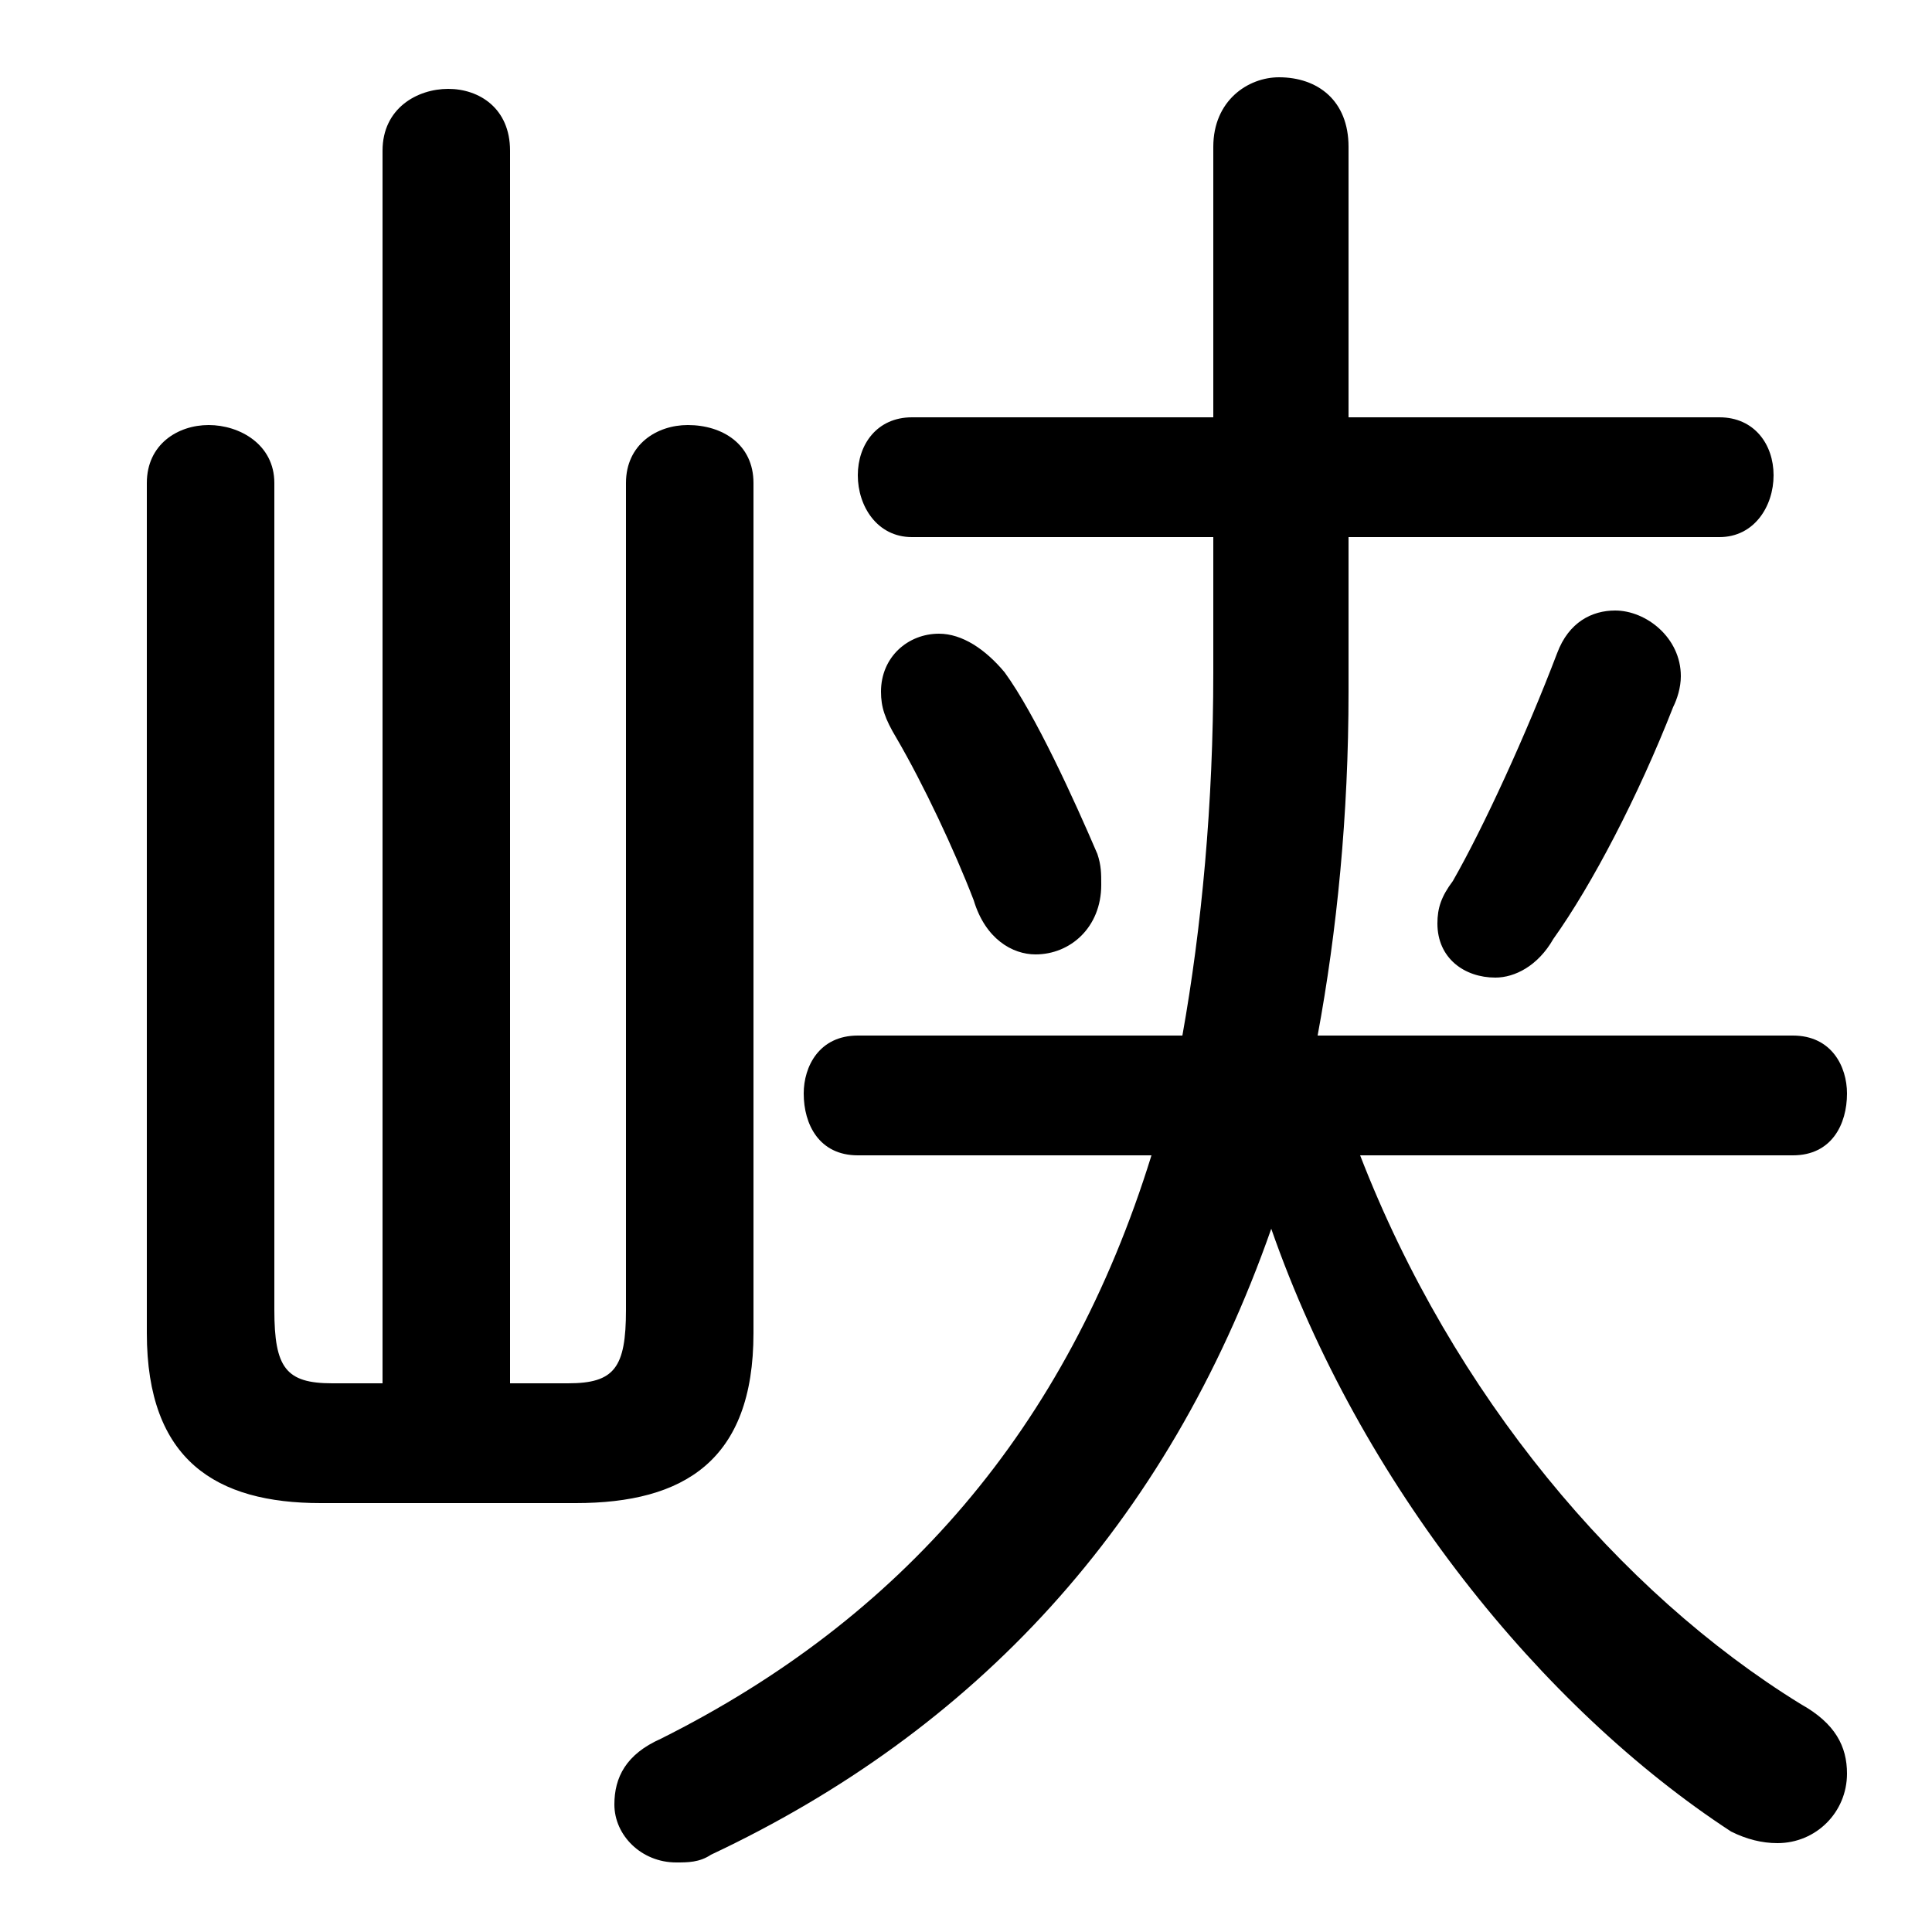 <svg xmlns="http://www.w3.org/2000/svg" viewBox="0 -44.0 50.0 50.0">
    <rect x="0" y="-44.0" width="50.0" height="50.0" fill="#808080" stroke="none"/>
    <g transform="scale(1, -1)">
        <!-- ボディの枠 -->
        <rect x="0" y="-6.0" width="50.0" height="50.0"
            stroke="white" fill="white"/>
        <!-- グリフ座標系の原点 -->
        <circle cx="0" cy="0" r="5" fill="white"/>
        <!-- グリフのアウトライン -->
        <g style="fill:black;stroke:#000000;stroke-width:0;stroke-linecap:round;stroke-linejoin:round;">
        <path d="M 46.4 14.1 C 47.4 14.1 47.8 14.9 47.8 15.7 C 47.8 16.4 47.4 17.2 46.4 17.2 L 34.1 17.2 C 34.6 19.9 34.9 22.9 34.9 26.1 L 34.9 30.1 L 44.5 30.1 C 45.4 30.1 45.9 30.9 45.9 31.7 C 45.9 32.5 45.4 33.2 44.5 33.2 L 34.9 33.2 L 34.9 40.2 C 34.9 41.4 34.1 42.0 33.1 42.0 C 32.3 42.0 31.4 41.4 31.4 40.2 L 31.4 33.2 L 23.6 33.2 C 22.7 33.2 22.2 32.5 22.2 31.7 C 22.2 30.9 22.7 30.1 23.6 30.1 L 31.4 30.1 L 31.4 26.6 C 31.4 23.2 31.1 20.0 30.6 17.2 L 22.2 17.2 C 21.2 17.2 20.8 16.4 20.8 15.7 C 20.8 14.9 21.2 14.1 22.2 14.1 L 29.8 14.1 C 27.6 7.0 23.3 2.1 17.1 -1.0 C 16.2 -1.4 15.9 -2.0 15.9 -2.7 C 15.9 -3.5 16.6 -4.2 17.5 -4.2 C 17.8 -4.2 18.1 -4.2 18.4 -4.0 C 25.2 -0.8 30.2 4.5 32.9 12.2 C 35.2 5.6 39.9 -0.2 44.8 -3.4 C 45.2 -3.6 45.6 -3.7 46.0 -3.7 C 47.0 -3.7 47.8 -2.9 47.8 -1.9 C 47.8 -1.2 47.5 -0.6 46.6 -0.1 C 41.9 2.8 37.6 7.9 35.2 14.1 Z M 13.2 8.2 L 13.2 40.1 C 13.2 41.2 12.4 41.7 11.6 41.7 C 10.8 41.7 9.9 41.2 9.9 40.1 L 9.9 8.2 L 8.6 8.2 C 7.4 8.2 7.1 8.6 7.1 10.1 L 7.1 31.5 C 7.1 32.5 6.2 33.0 5.4 33.0 C 4.6 33.0 3.8 32.5 3.8 31.5 L 3.8 9.5 C 3.8 6.2 5.6 5.1 8.3 5.1 L 14.9 5.1 C 17.7 5.1 19.5 6.2 19.5 9.5 L 19.5 31.5 C 19.5 32.5 18.7 33.0 17.8 33.0 C 17.0 33.0 16.2 32.5 16.2 31.5 L 16.2 10.1 C 16.2 8.6 15.9 8.2 14.7 8.2 Z M 40.3 27.1 C 39.5 25.0 38.4 22.6 37.6 21.2 C 37.3 20.8 37.2 20.5 37.2 20.1 C 37.2 19.2 37.9 18.7 38.7 18.7 C 39.2 18.7 39.8 19.0 40.2 19.7 C 41.2 21.1 42.4 23.4 43.3 25.7 C 43.4 25.9 43.5 26.2 43.5 26.5 C 43.5 27.5 42.6 28.2 41.8 28.2 C 41.2 28.2 40.6 27.9 40.3 27.1 Z M 26.0 26.6 C 25.5 27.2 24.9 27.6 24.3 27.6 C 23.5 27.6 22.8 27.0 22.8 26.1 C 22.8 25.7 22.9 25.4 23.2 24.9 C 23.9 23.7 24.7 22.0 25.2 20.7 C 25.5 19.7 26.2 19.3 26.8 19.3 C 27.7 19.3 28.5 20.0 28.5 21.1 C 28.5 21.4 28.5 21.6 28.4 21.9 C 27.8 23.3 26.8 25.5 26.0 26.6 Z"/>
    </g>
    </g>
</svg>

